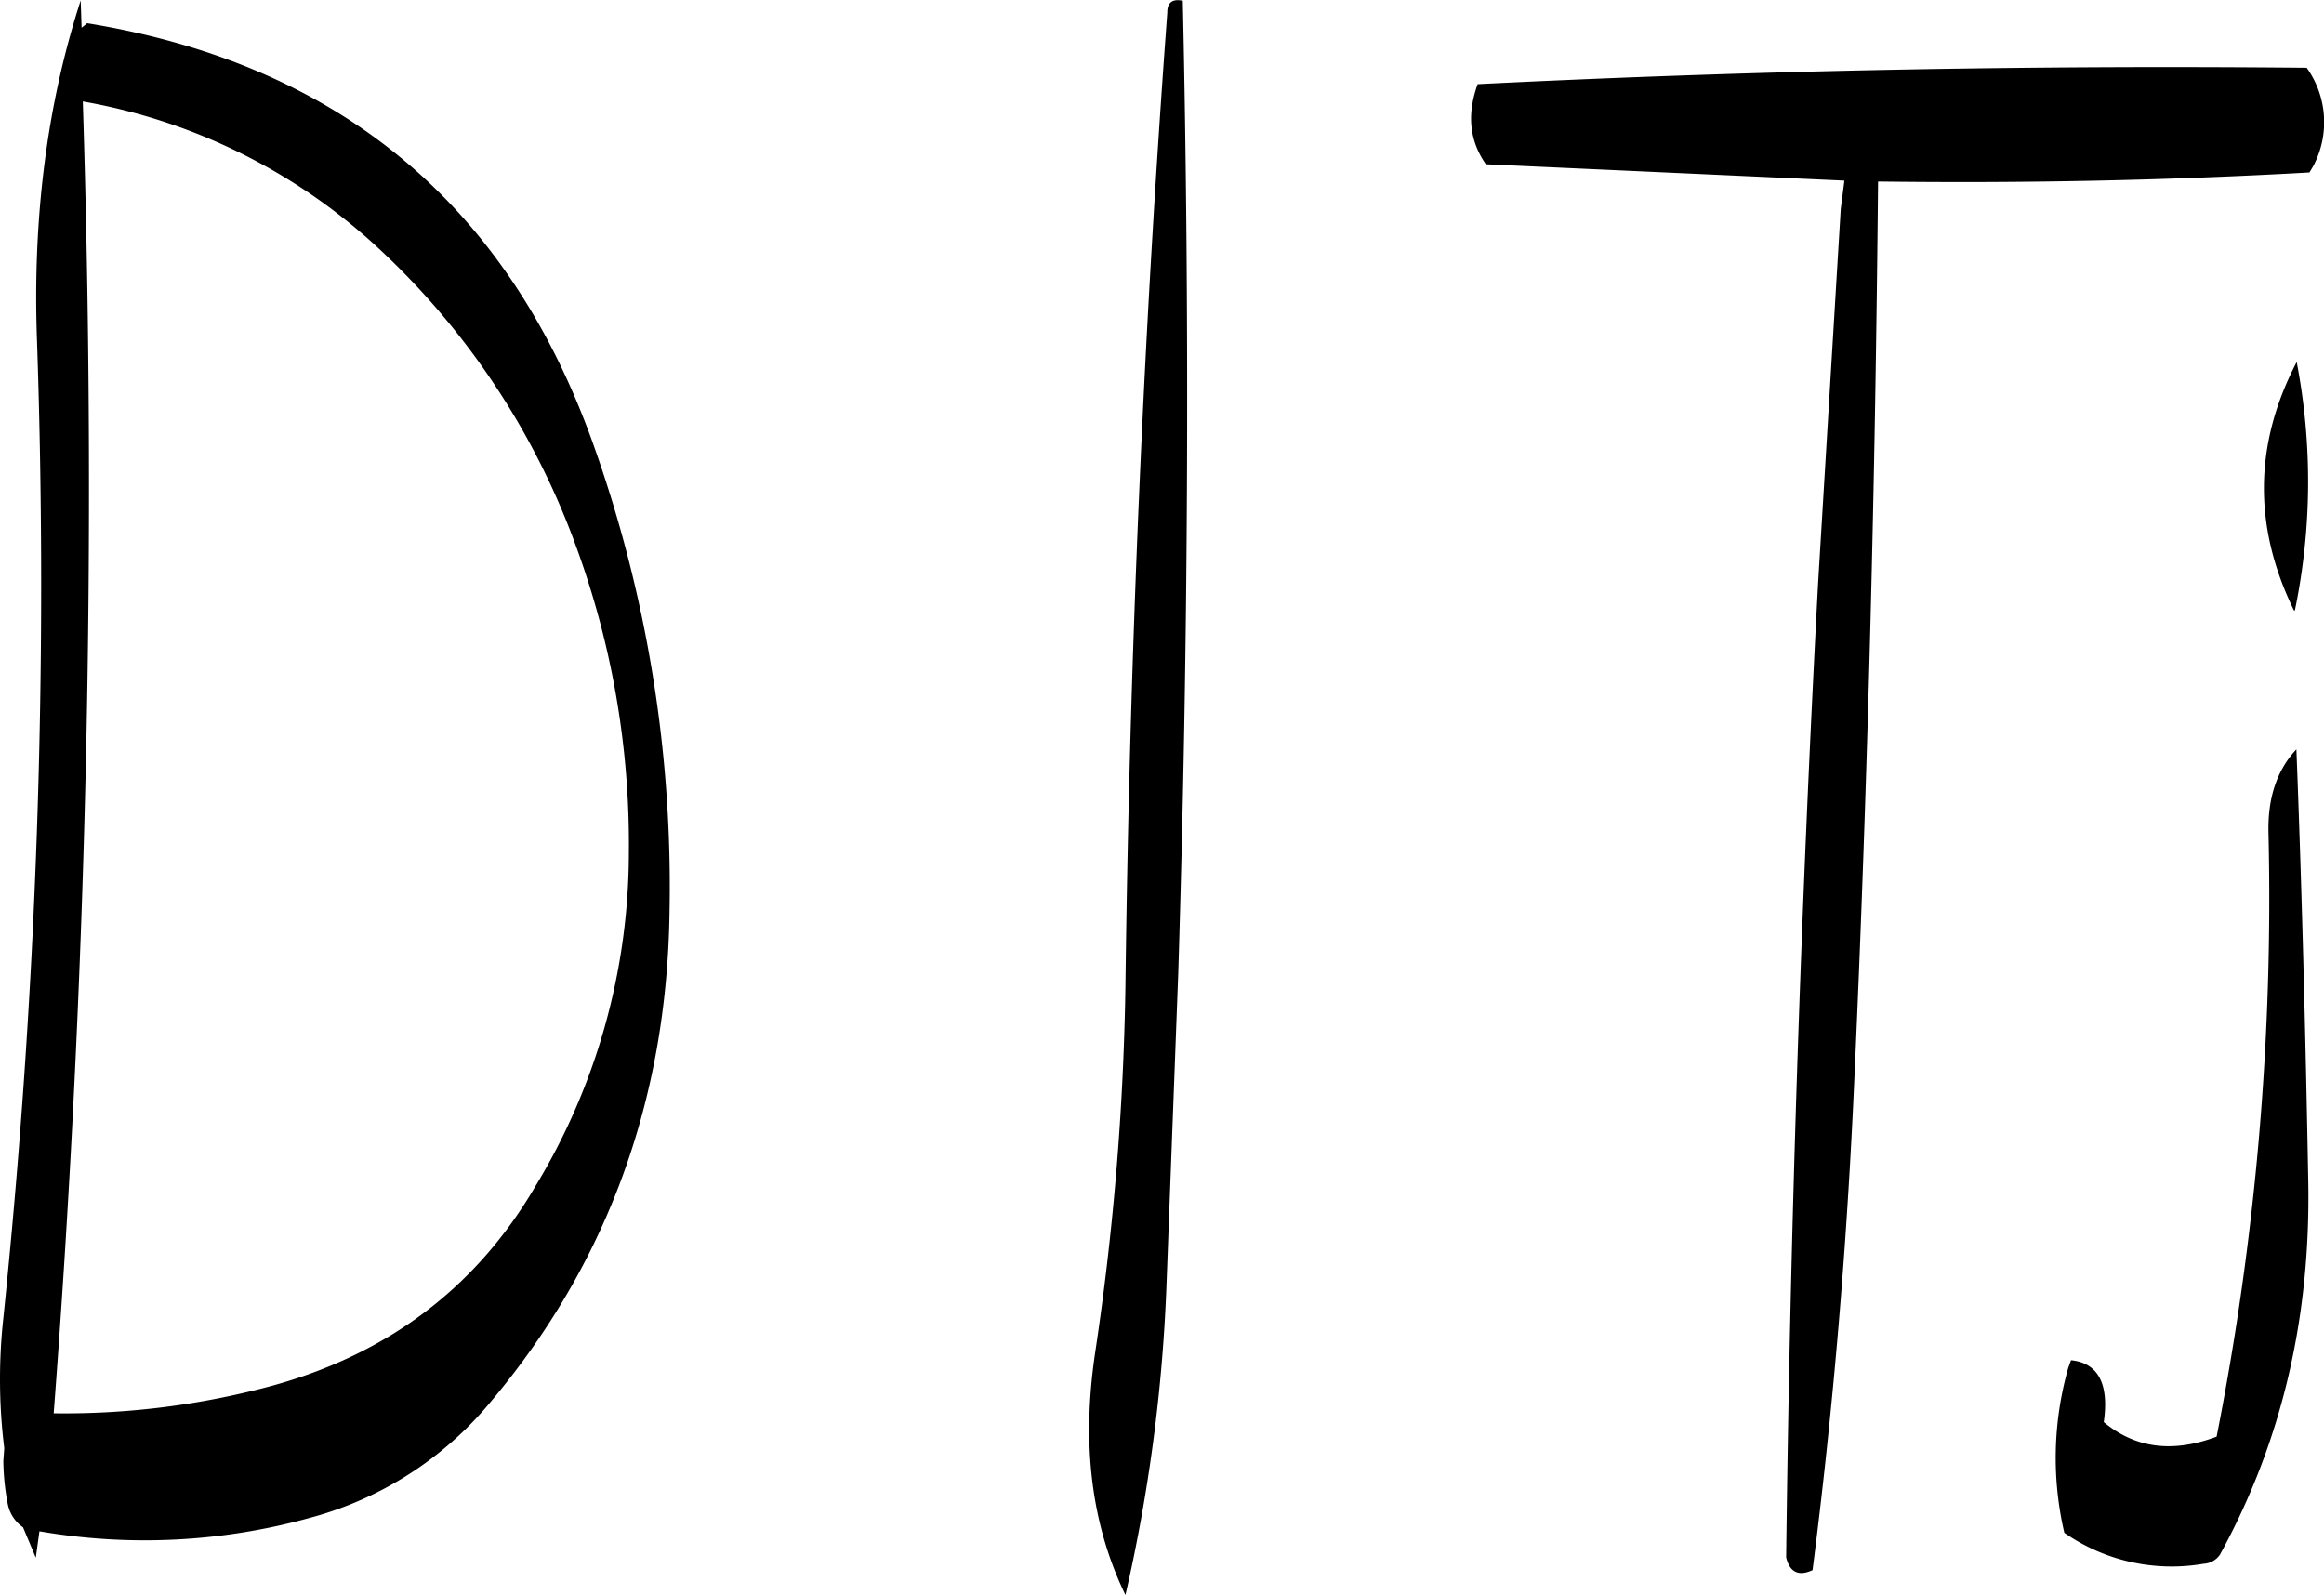<svg id="Layer_1" data-name="Layer 1" xmlns="http://www.w3.org/2000/svg" viewBox="0 0 306.44 210.3"><defs><style>.cls-1{fill-rule:evenodd;}</style></defs><path class="cls-1" d="M225.72,267a114,114,0,0,1,7,40.56,85,85,0,0,1-12.36,44c-7.8,13.32-19.44,22.08-34.8,26.28a105,105,0,0,1-28.68,3.6,1601.18,1601.18,0,0,0,3.84-173,76.71,76.71,0,0,1,39.84,20.16A100.06,100.06,0,0,1,225.72,267Zm-65.16-68.28-.12-3.6C156,208.8,154.08,223.8,154.68,240a940.43,940.43,0,0,1-4.44,128.88,74.19,74.19,0,0,0,.12,17.16l-.12,1.68a31.29,31.29,0,0,0,.6,5.76,4.88,4.88,0,0,0,2,3l1.68,4L155,397a81.66,81.66,0,0,0,35.76-1.8A46.42,46.42,0,0,0,214.44,380c15.48-18.36,23.28-40,23.64-64.56A173.74,173.74,0,0,0,228,253.56q-16.92-47.34-66.72-55.44l-.12.12Zm143.16-2Q299,260.58,298.2,325a361.82,361.82,0,0,1-4,48.48c-1.8,12.12-.48,22.68,4,31.92a219,219,0,0,0,5.4-40.56l1.56-41.4q2-65,.6-128.28C304.44,194.88,303.72,195.36,303.72,196.68Zm145.2,108.24a366.23,366.23,0,0,1-6.84,79.56c-5.76,2.16-10.68,1.56-14.88-1.92.72-5-.72-7.8-4.32-8.16l-.36,1A43.44,43.44,0,0,0,422,397.2a24.77,24.77,0,0,0,18.36,4.08,2.76,2.76,0,0,0,2.16-1.2c8.16-14.88,12-31.32,11.64-49.44-.36-19.44-.84-38.4-1.56-56.76C450,296.64,448.8,300.36,448.92,304.92Zm3.48-29.4a83.63,83.63,0,0,0,.24-32.76q-8.46,16.2-.36,32.76ZM454.8,217a12.34,12.34,0,0,0-.84-13q-55.26-.54-109.32,2.16c-1.44,4-1.08,7.44,1.08,10.56L393,218.88l-.48,3.72-3,49.56q-3.42,64.26-4.2,128.28c.48,2,1.68,2.52,3.48,1.68,2.76-21.48,4.56-43.08,5.52-64.92,1.8-39.72,2.76-79.2,3.12-118.2,18.84.24,37.8-.12,56.88-1.2Z" transform="translate(-149.8 -195.06)"/></svg>